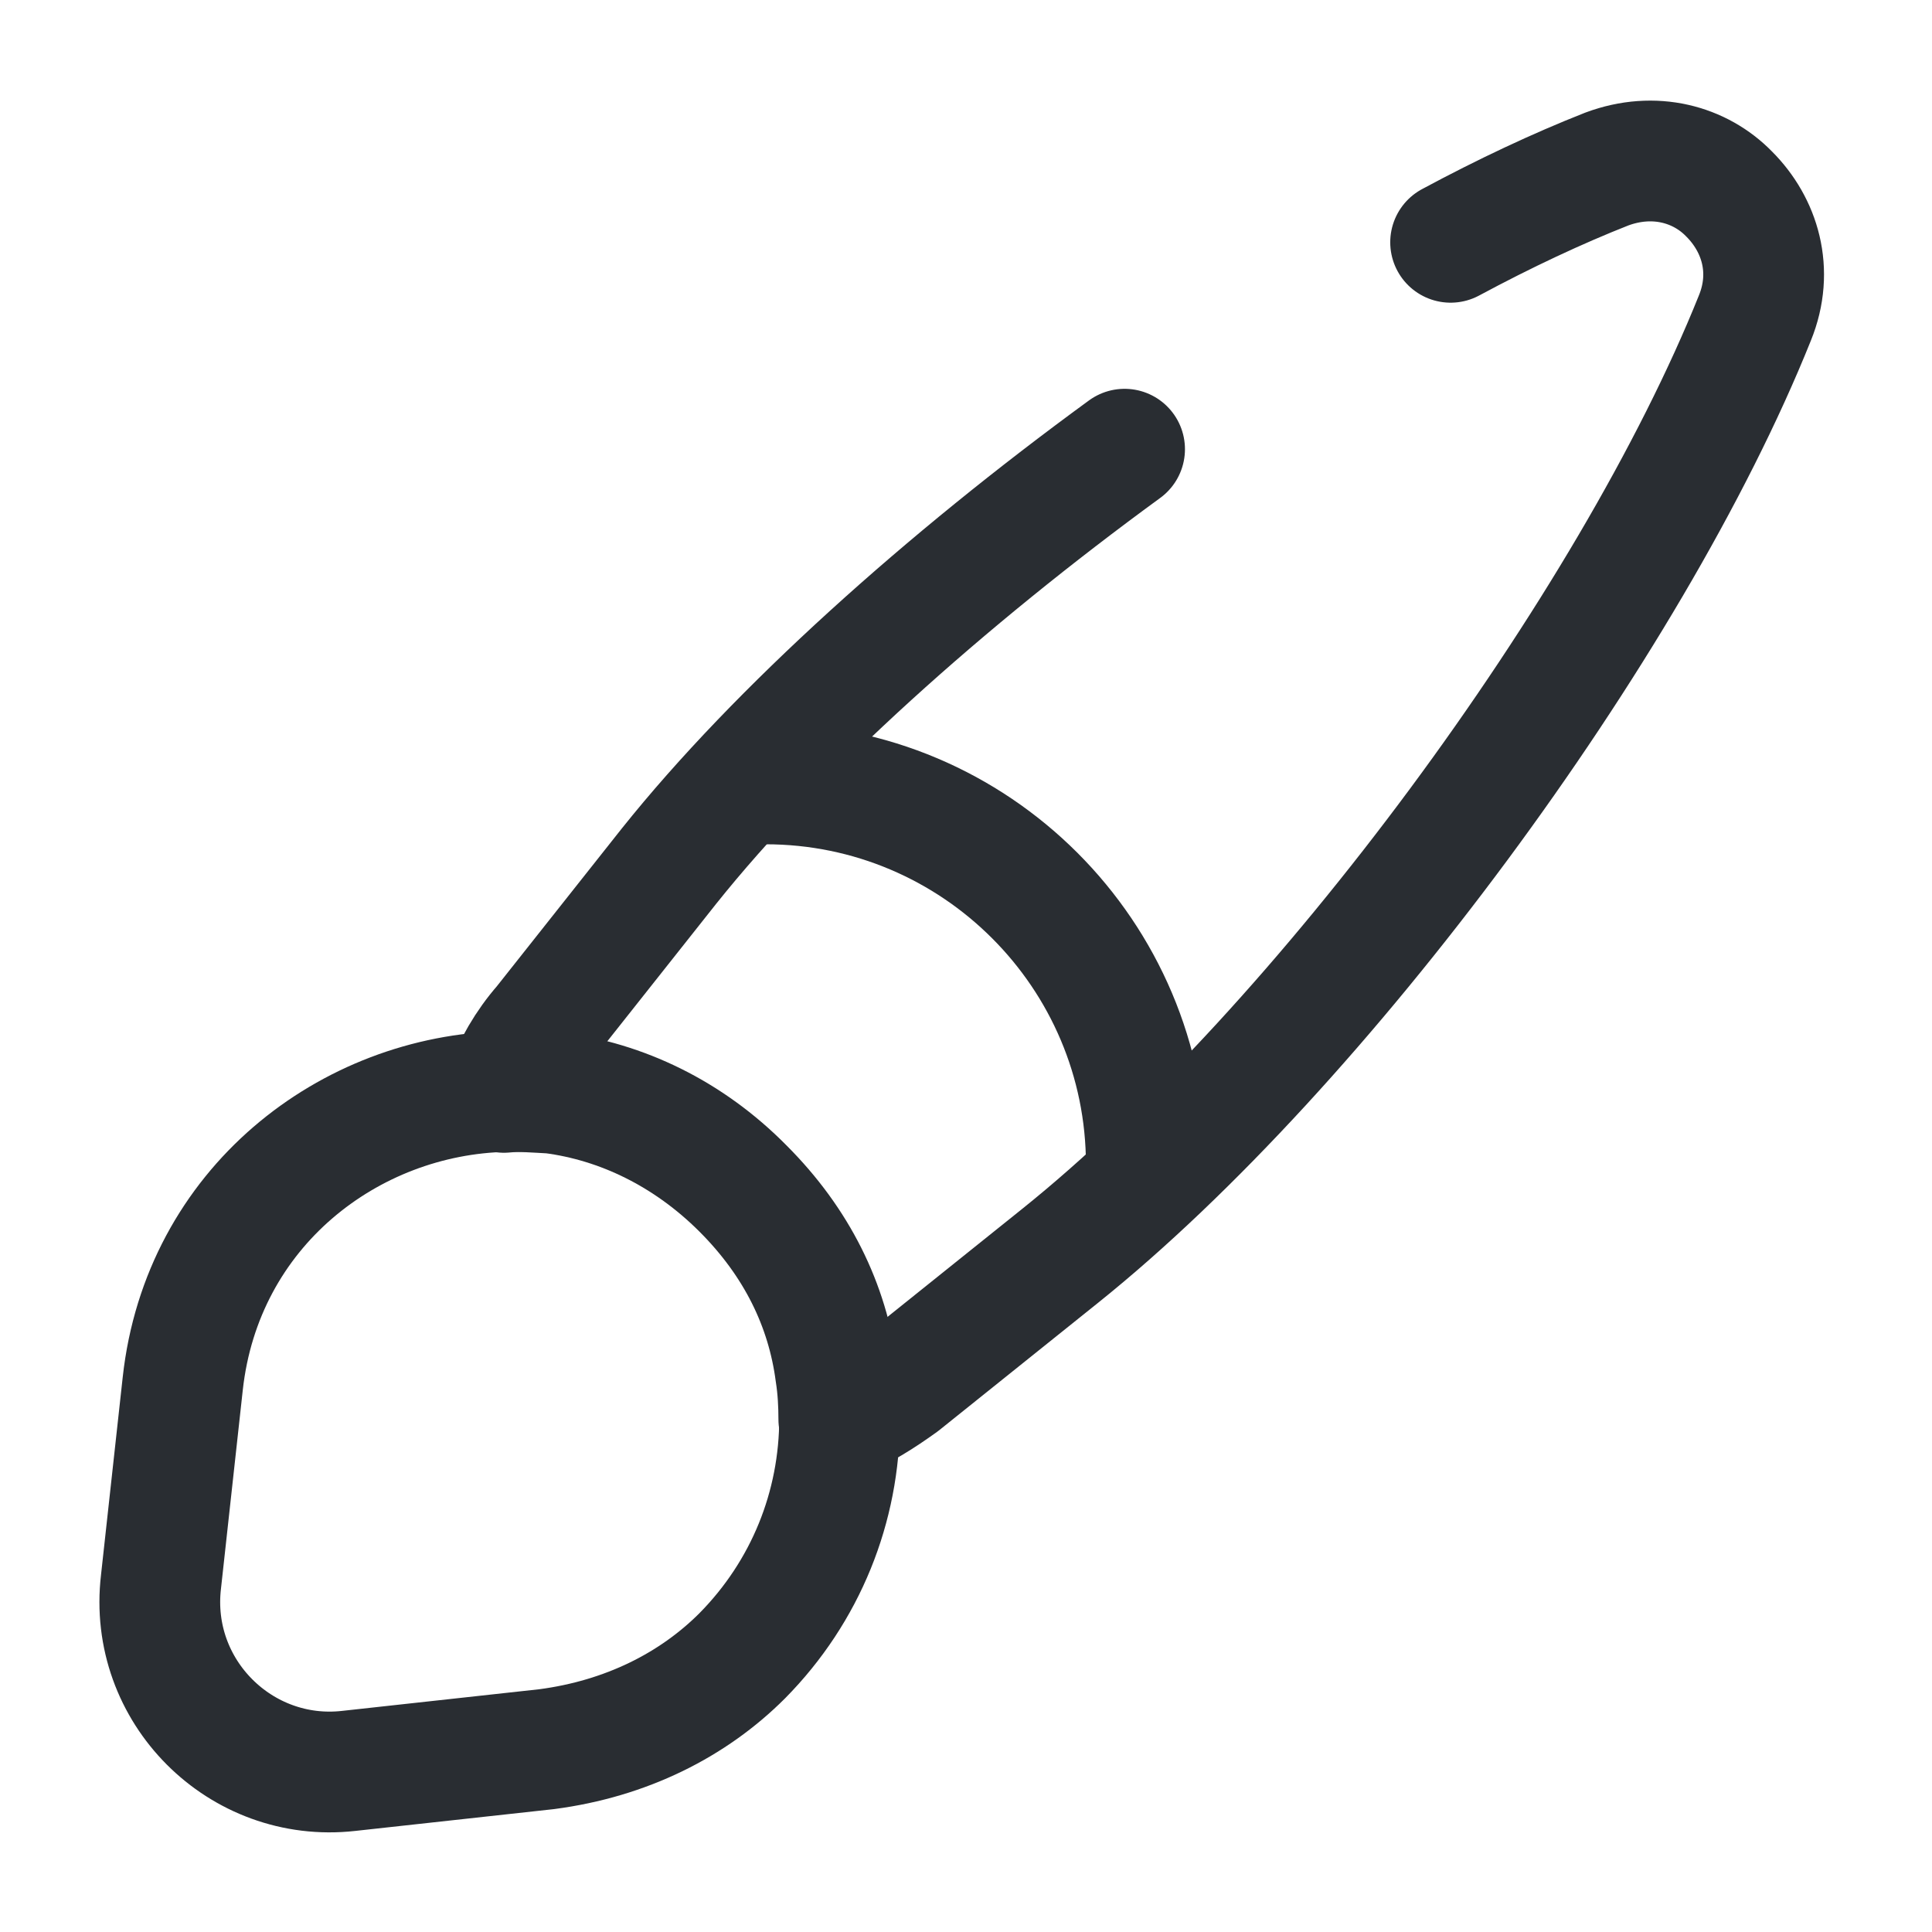 <svg width="24" height="24" fill="none" xmlns="http://www.w3.org/2000/svg"><path d="M18.02 3.01c.67-.36 1.33-.67 1.94-.91.59-.22 1.16-.06 1.52.31.38.38.56.95.32 1.54-1.54 3.84-5.4 9.06-8.63 11.65l-1.97 1.58c-.25.18-.5.34-.78.45 0-.18-.01-.38-.04-.57-.11-.84-.49-1.62-1.16-2.29-.68-.68-1.51-1.08-2.36-1.19-.2-.01-.4-.03-.6-.01.11-.31.28-.6.49-.84l1.56-1.97c1.35-1.69 3.44-3.56 5.66-5.18" stroke="#292D32" stroke-width="1.5" stroke-linecap="round" stroke-linejoin="round"/><path d="M10.43 17.619c0 1.1-.42 2.15-1.21 2.95-.61.61-1.44 1.03-2.43 1.16l-2.46.27c-1.34.15-2.49-.99-2.33-2.35l.27-2.46c.24-2.19 2.07-3.59 4.01-3.63.2-.01.41 0 .6.01.85.11 1.68.5 2.36 1.19.67.67 1.05 1.45 1.16 2.29.01.19.03.38.03.57ZM14.24 14.468c0-2.61-2.12-4.73-4.73-4.73" stroke="#292D32" stroke-width="1.5" stroke-linecap="round" stroke-linejoin="round"/></svg>